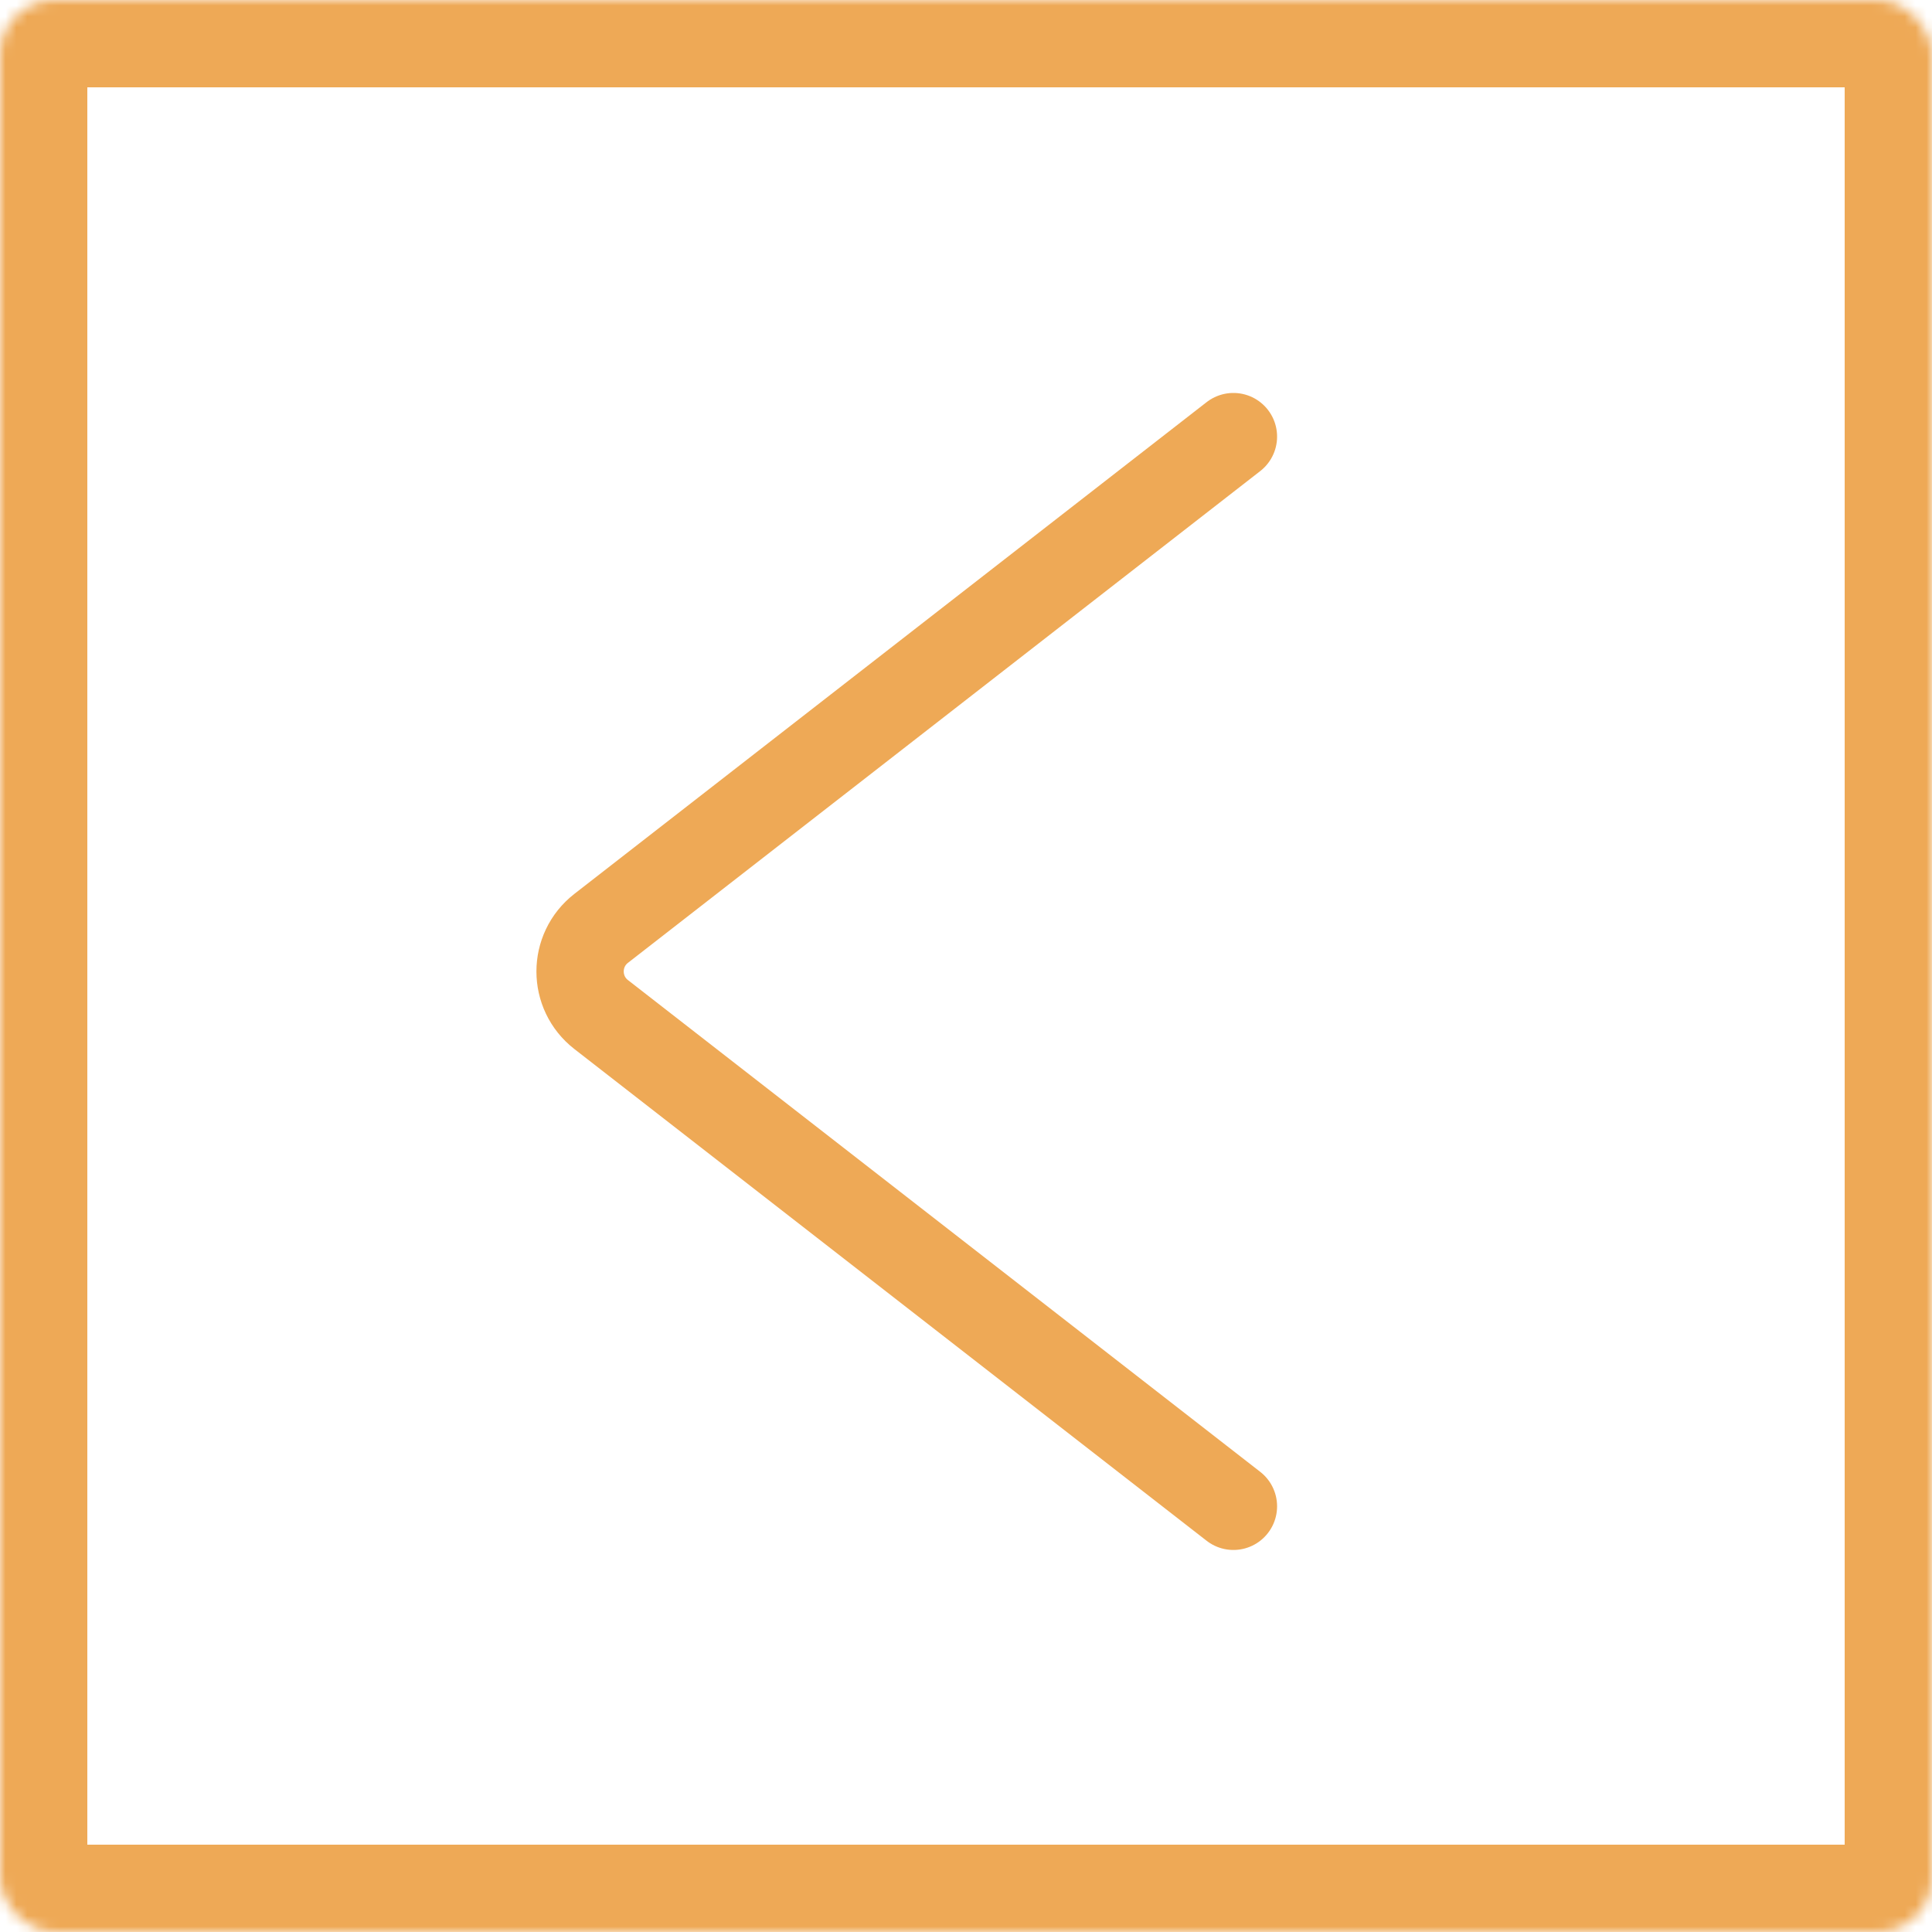 <svg width="177" height="177" viewBox="0 0 177 177" fill="none" xmlns="http://www.w3.org/2000/svg">
<mask id="path-1-inside-1_143_63" fill="white">
<rect width="177" height="177" rx="5"/>
</mask>
<rect width="177" height="177" rx="5" stroke="#EEA956" stroke-width="16" mask="url(#path-1-inside-1_143_63)"/>
<path d="M113 138L55.074 92.947C52.501 90.945 52.501 87.055 55.074 85.053L113 40" stroke="#EEA956" stroke-width="8" stroke-linecap="round"/>
</svg>
